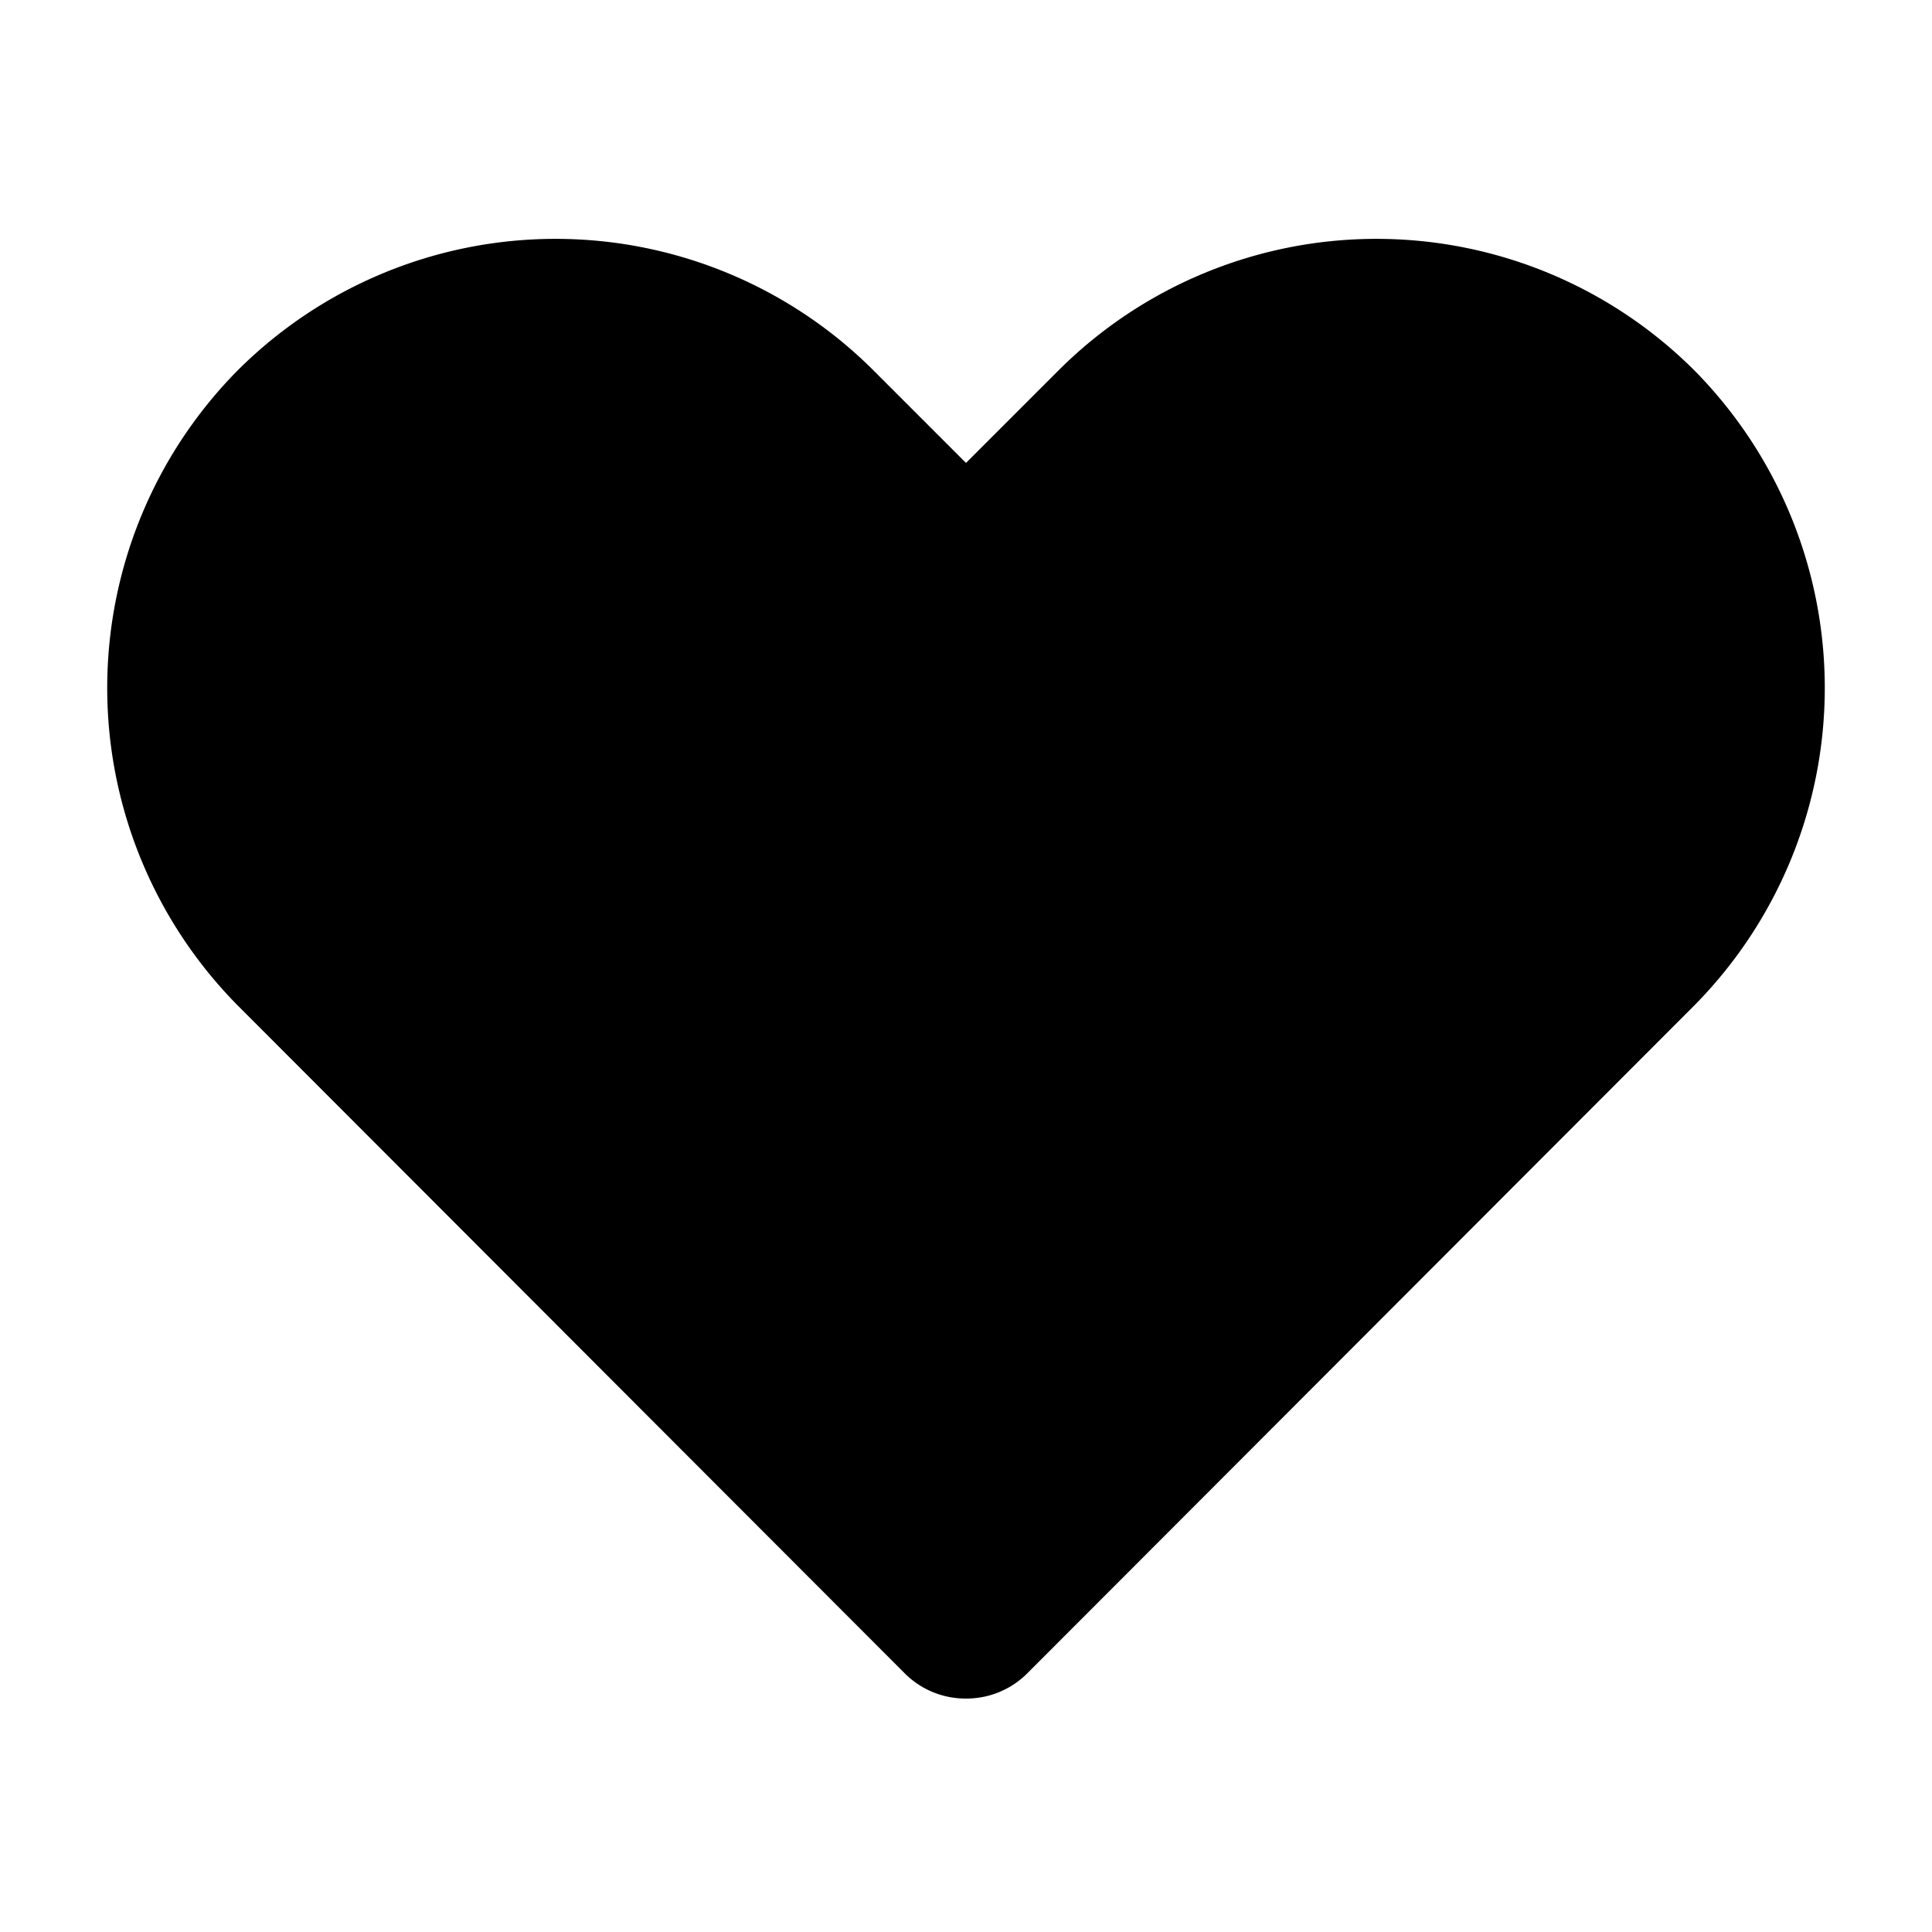 <svg xmlns="http://www.w3.org/2000/svg" viewBox="0 0 1024 1024"><path d="M512 900.267a45.511 45.511 0 0 1-32.313-13.198l-353.621-354.076a239.388 239.388 0 0 1 0-336.782 238.478 238.478 0 0 1 336.782 0L512 245.362l49.152-49.152a238.478 238.478 0 0 1 336.782 0 239.388 239.388 0 0 1 0 336.782l-353.621 354.076A45.511 45.511 0 0 1 512 900.267z"/></svg>